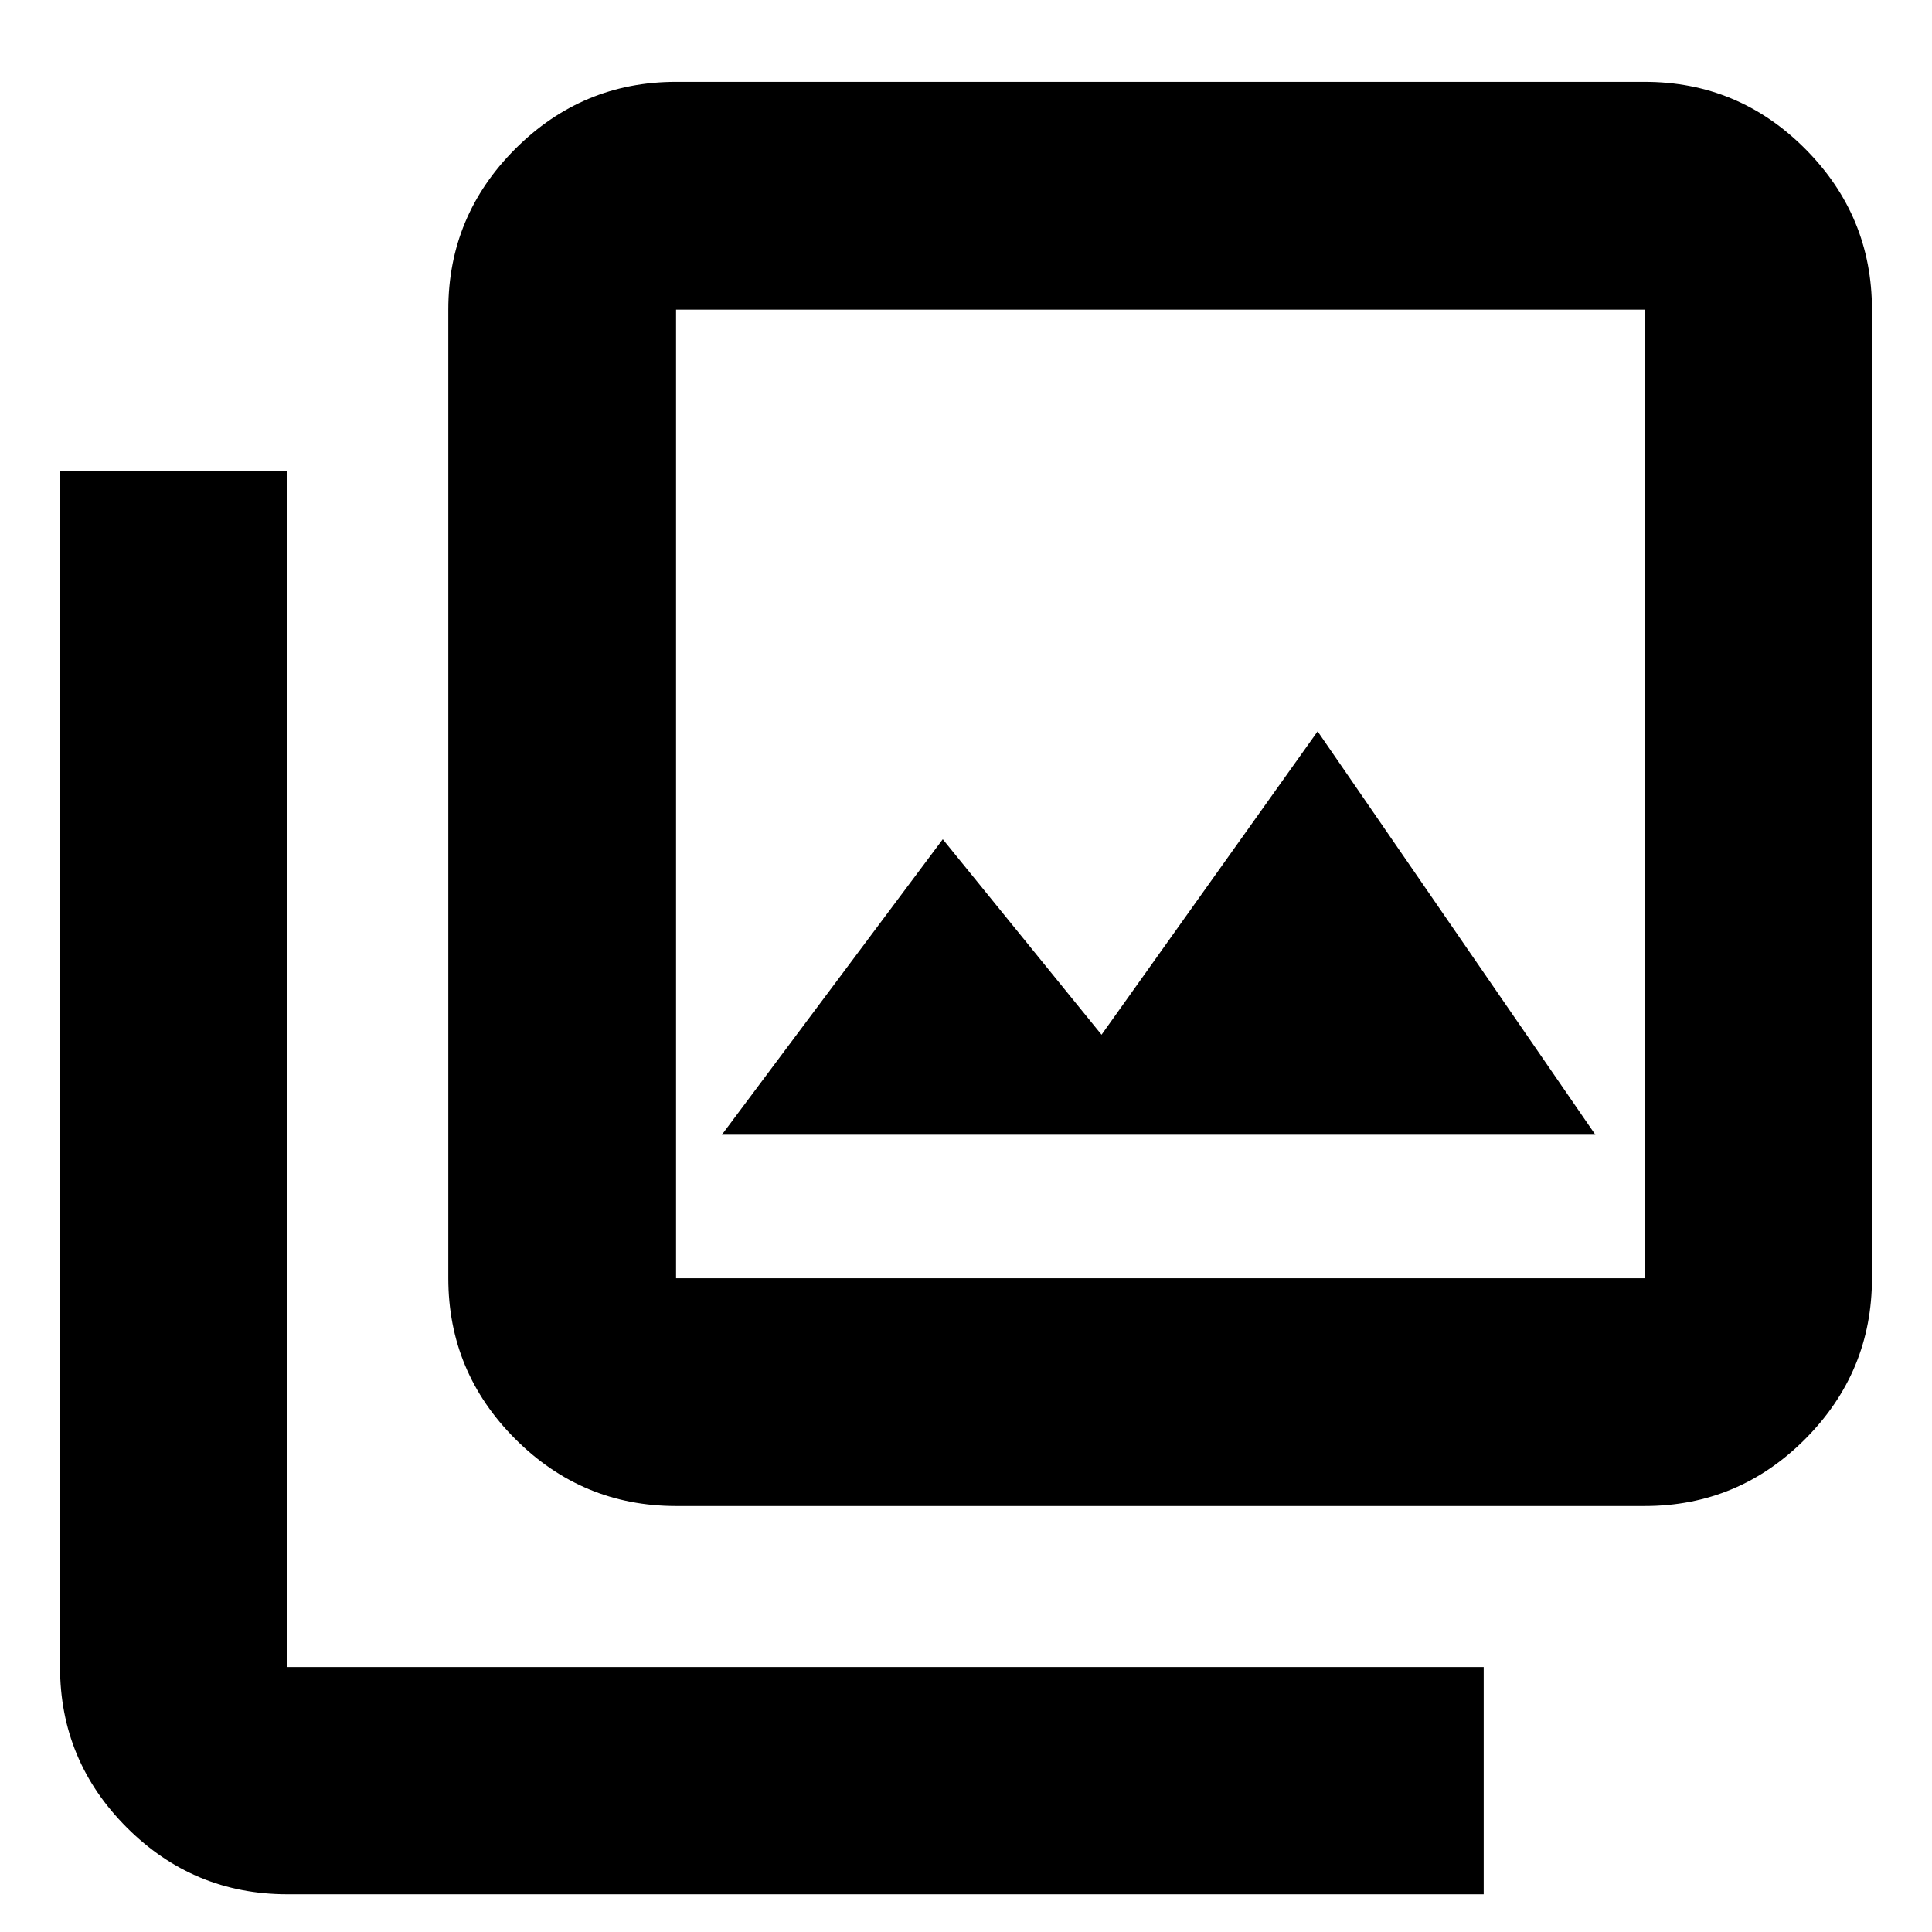 <svg xmlns="http://www.w3.org/2000/svg" height="24" viewBox="0 -960 960 960" width="24"><path d="M358.7-396.17h434.02l-138-200.42-107.37 150.74-78.89-97.13L358.7-396.17Zm-22.77 184.5q-46.59 0-79.88-33.29-33.29-33.29-33.29-79.89v-481.3q0-46.6 33.29-79.89t79.88-33.29h481.31q46.59 0 79.76 33.29t33.17 79.89v481.3q0 46.6-33.17 79.89t-79.76 33.29H335.93Zm0-113.18h481.31v-481.3H335.93v481.3ZM142.76-18.74q-46.59 0-79.76-33.17t-33.17-79.76v-594.48h112.93v594.48h594.48v112.93H142.76Zm193.17-787.41v481.3-481.3Z"/></svg>
